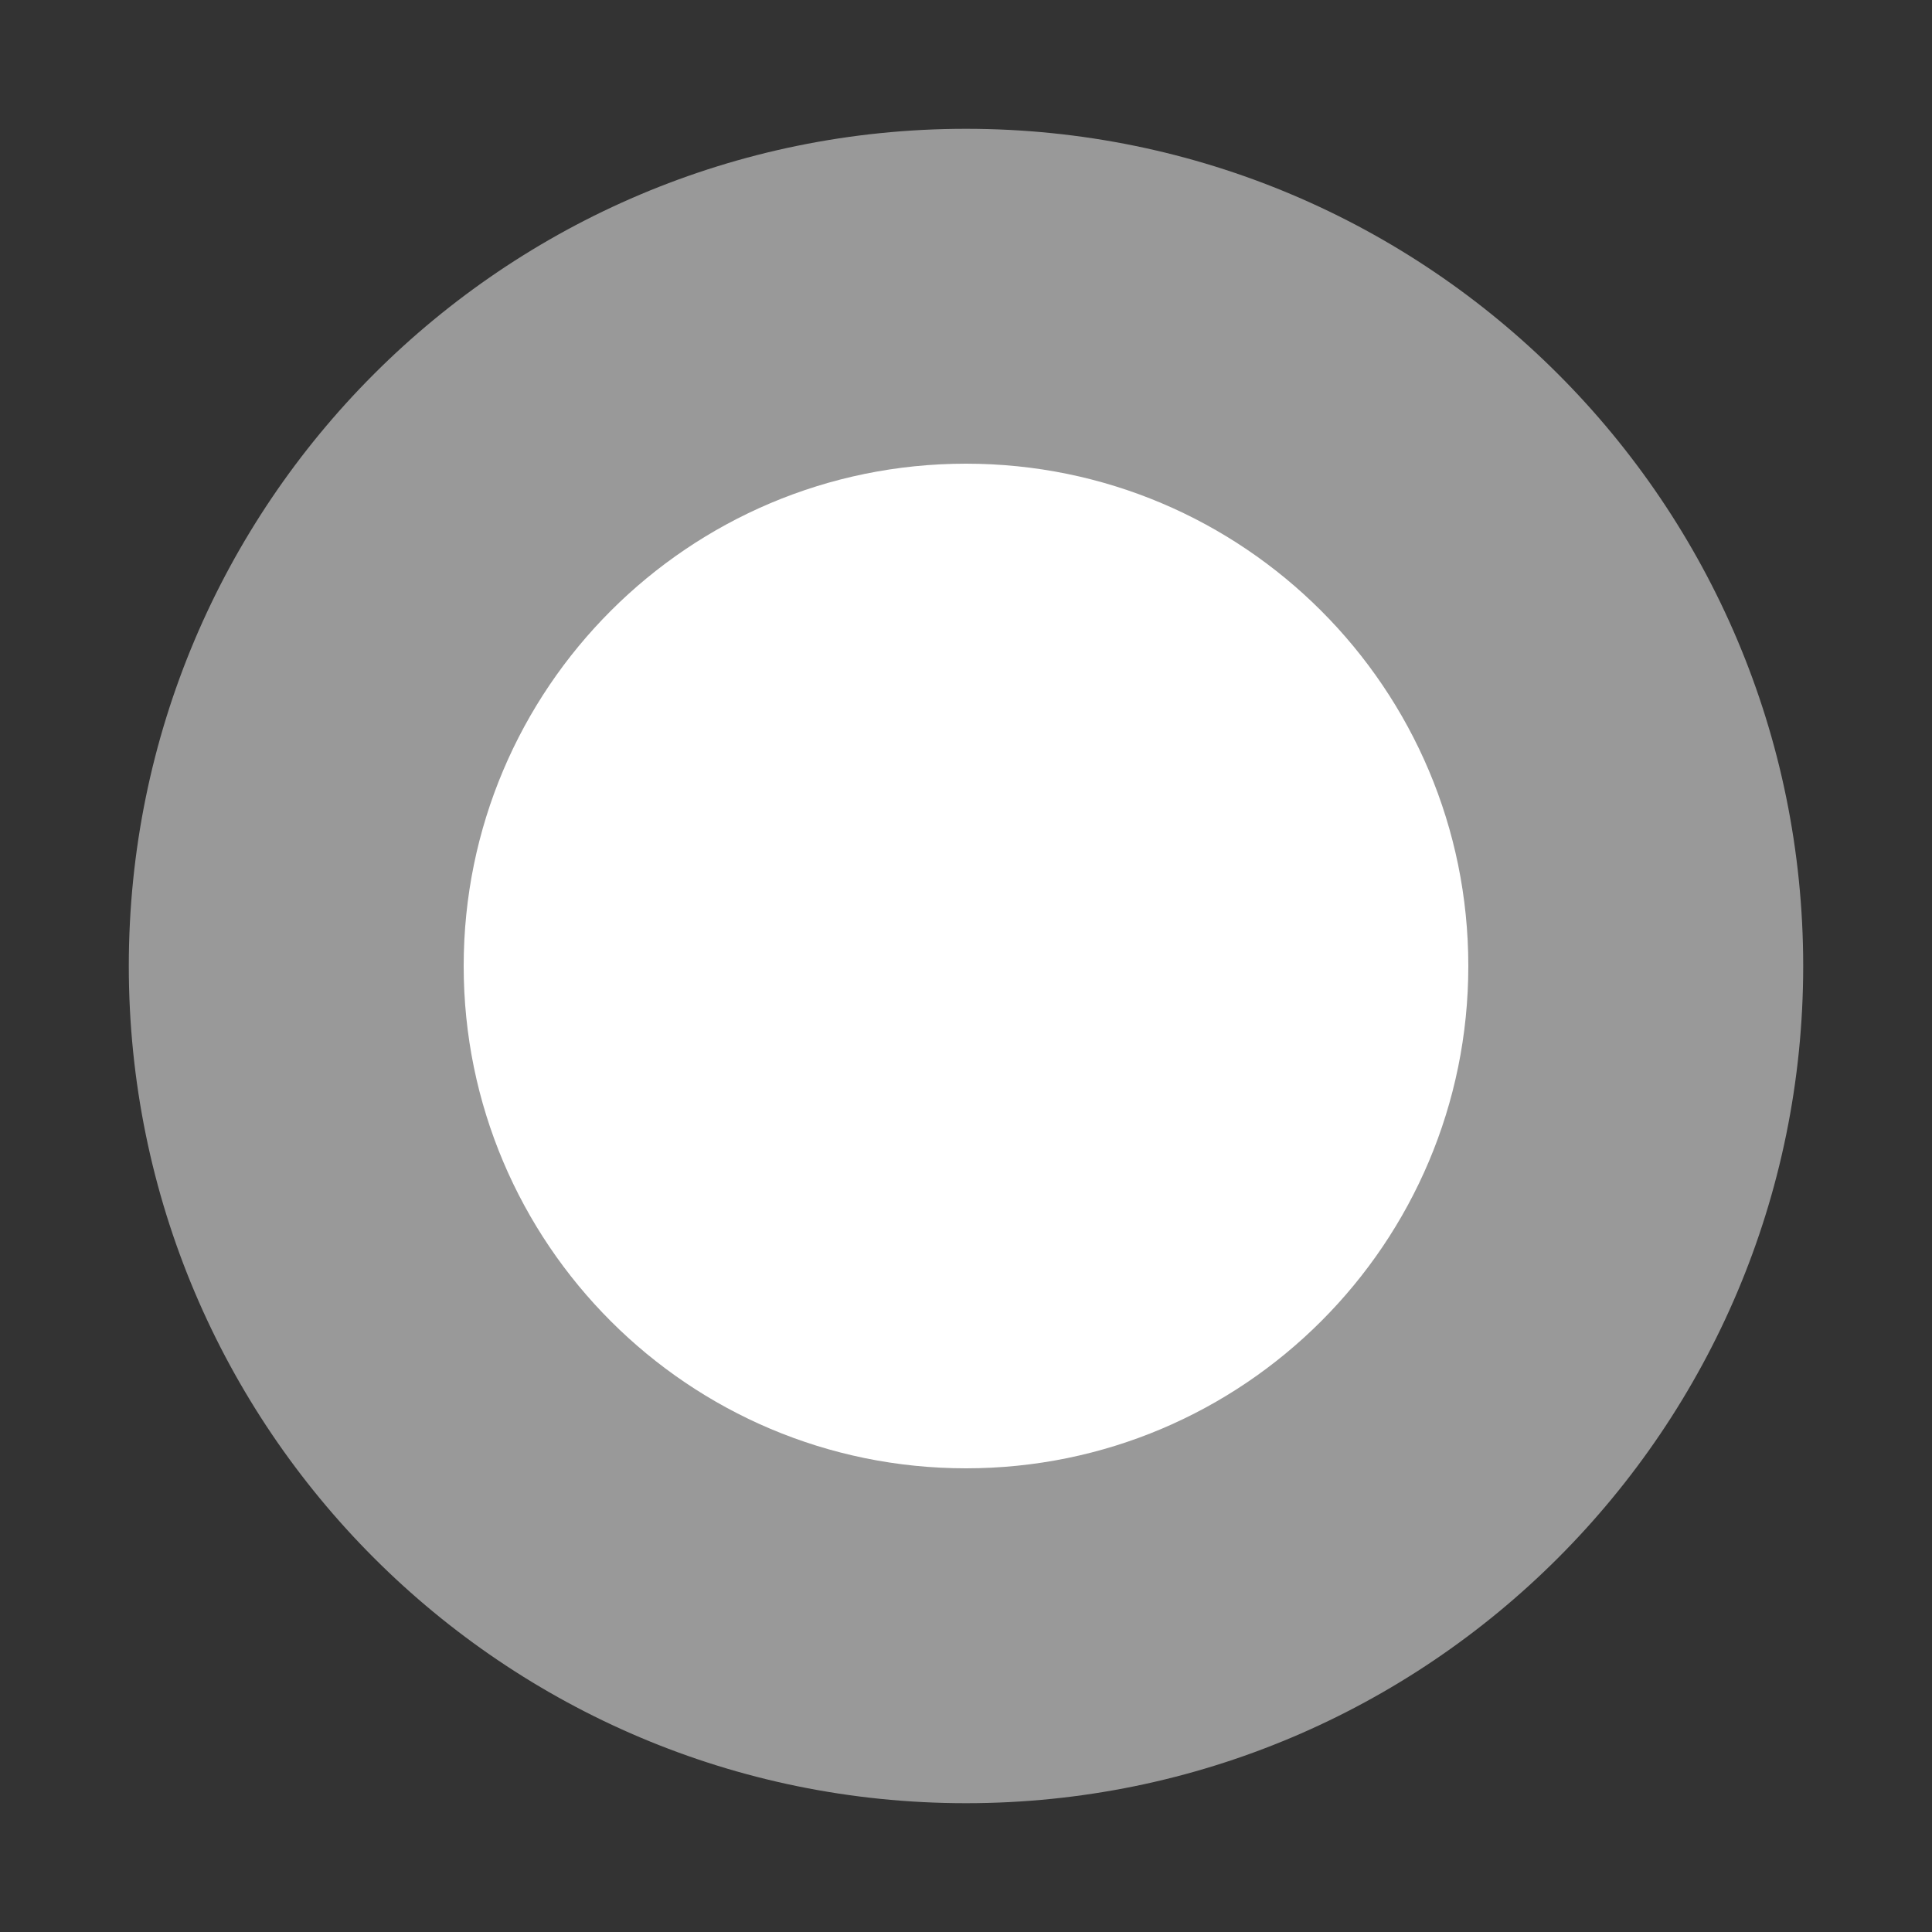 <svg width="300" height="300" viewBox="0 0 300 300" fill="none" xmlns="http://www.w3.org/2000/svg">
<rect x="0" y="0" width="300" height="300" fill="#333333" stroke="none"/>
<mask id="mask0_43_215" style="mask-type:alpha" maskUnits="userSpaceOnUse" x="0" y="0" width="300" height="300">
<rect width="300" height="300" fill="#fff"/>
</mask>
<g mask="url(#mask0_43_215)">
<path d="M280 150C280 221.797 221.797 280 150 280C78.203 280 20 221.797 20 150C20 78.203 78.203 20 150 20C221.797 20 280 78.203 280 150Z" fill="white" fill-opacity="0.5"/>
<path d="M228 150C228 193.078 193.078 228 150 228C106.922 228 72 193.078 72 150C72 106.922 106.922 72 150 72C193.078 72 228 106.922 228 150Z" fill="white"/>
</g>
</svg>
